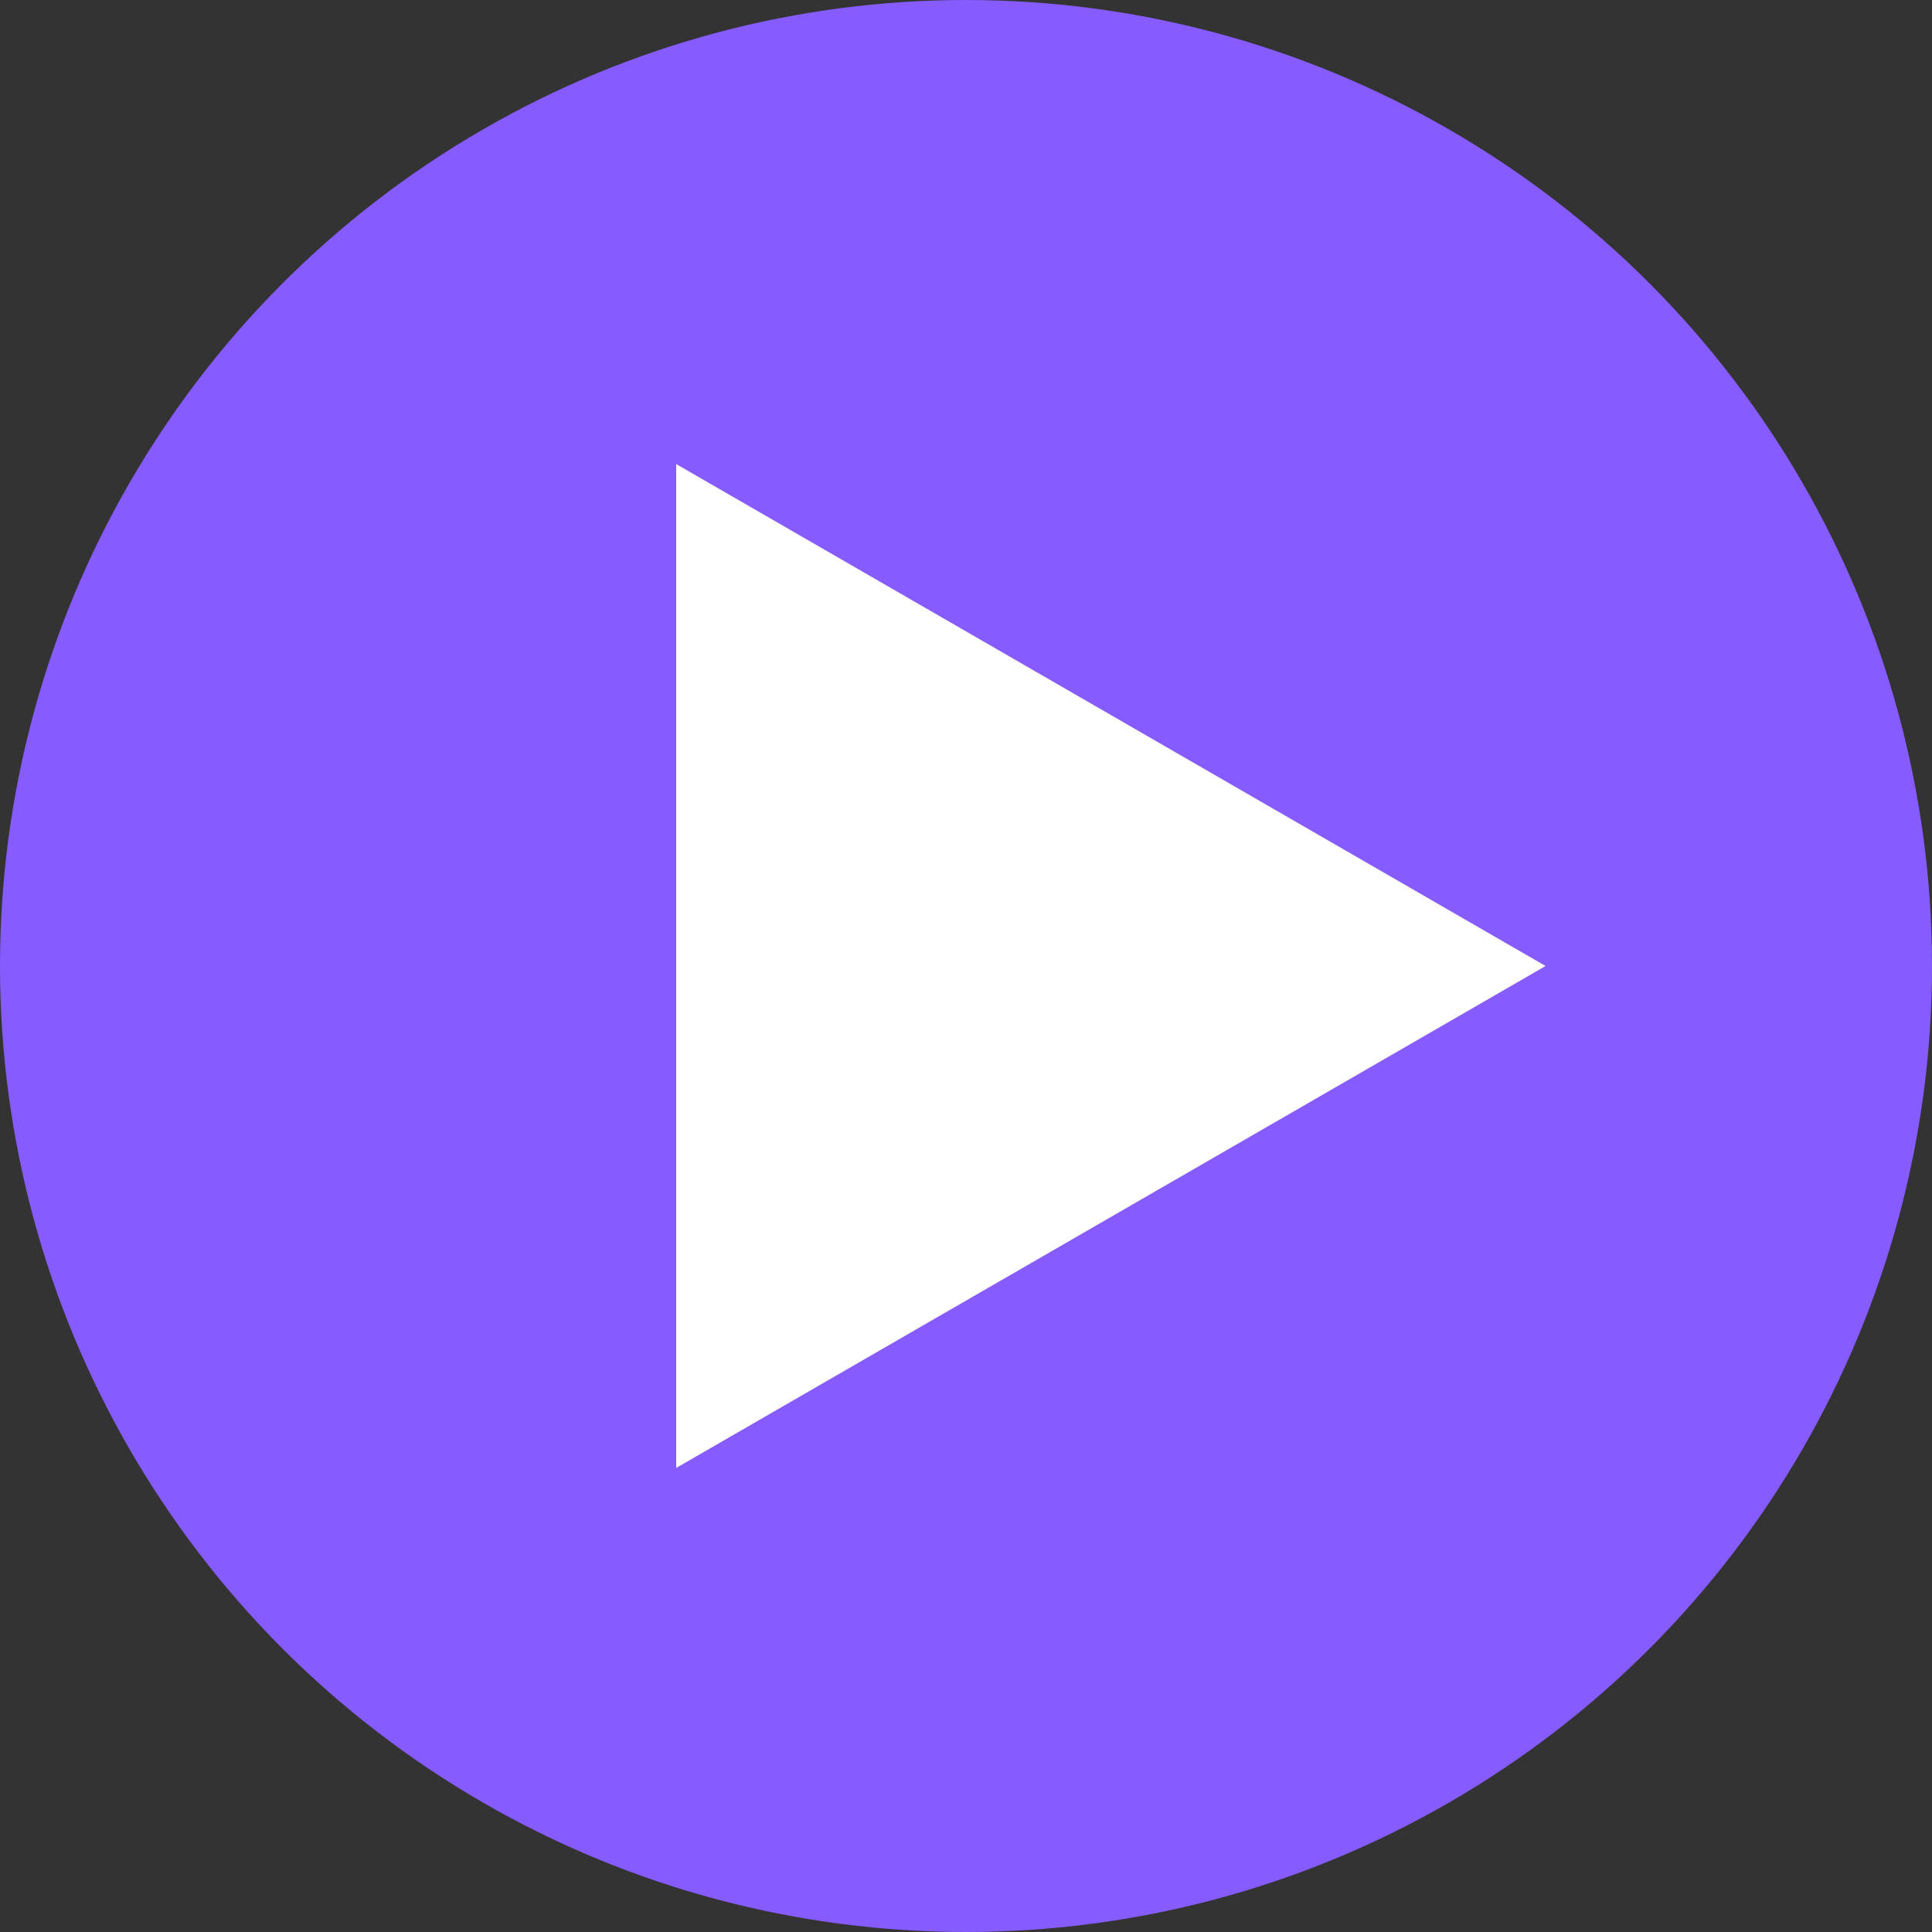 <svg width="20" height="20" viewBox="0 0 20 20" fill="none" xmlns="http://www.w3.org/2000/svg">
<rect x="0" y="0" width="20" height="20" fill="#333333" stroke="none"/>
<circle cx="10" cy="10" r="10" fill="#865BFF"/>
<path d="M16 10L7 15.196L7 4.804L16 10Z" fill="white"/>
</svg>
